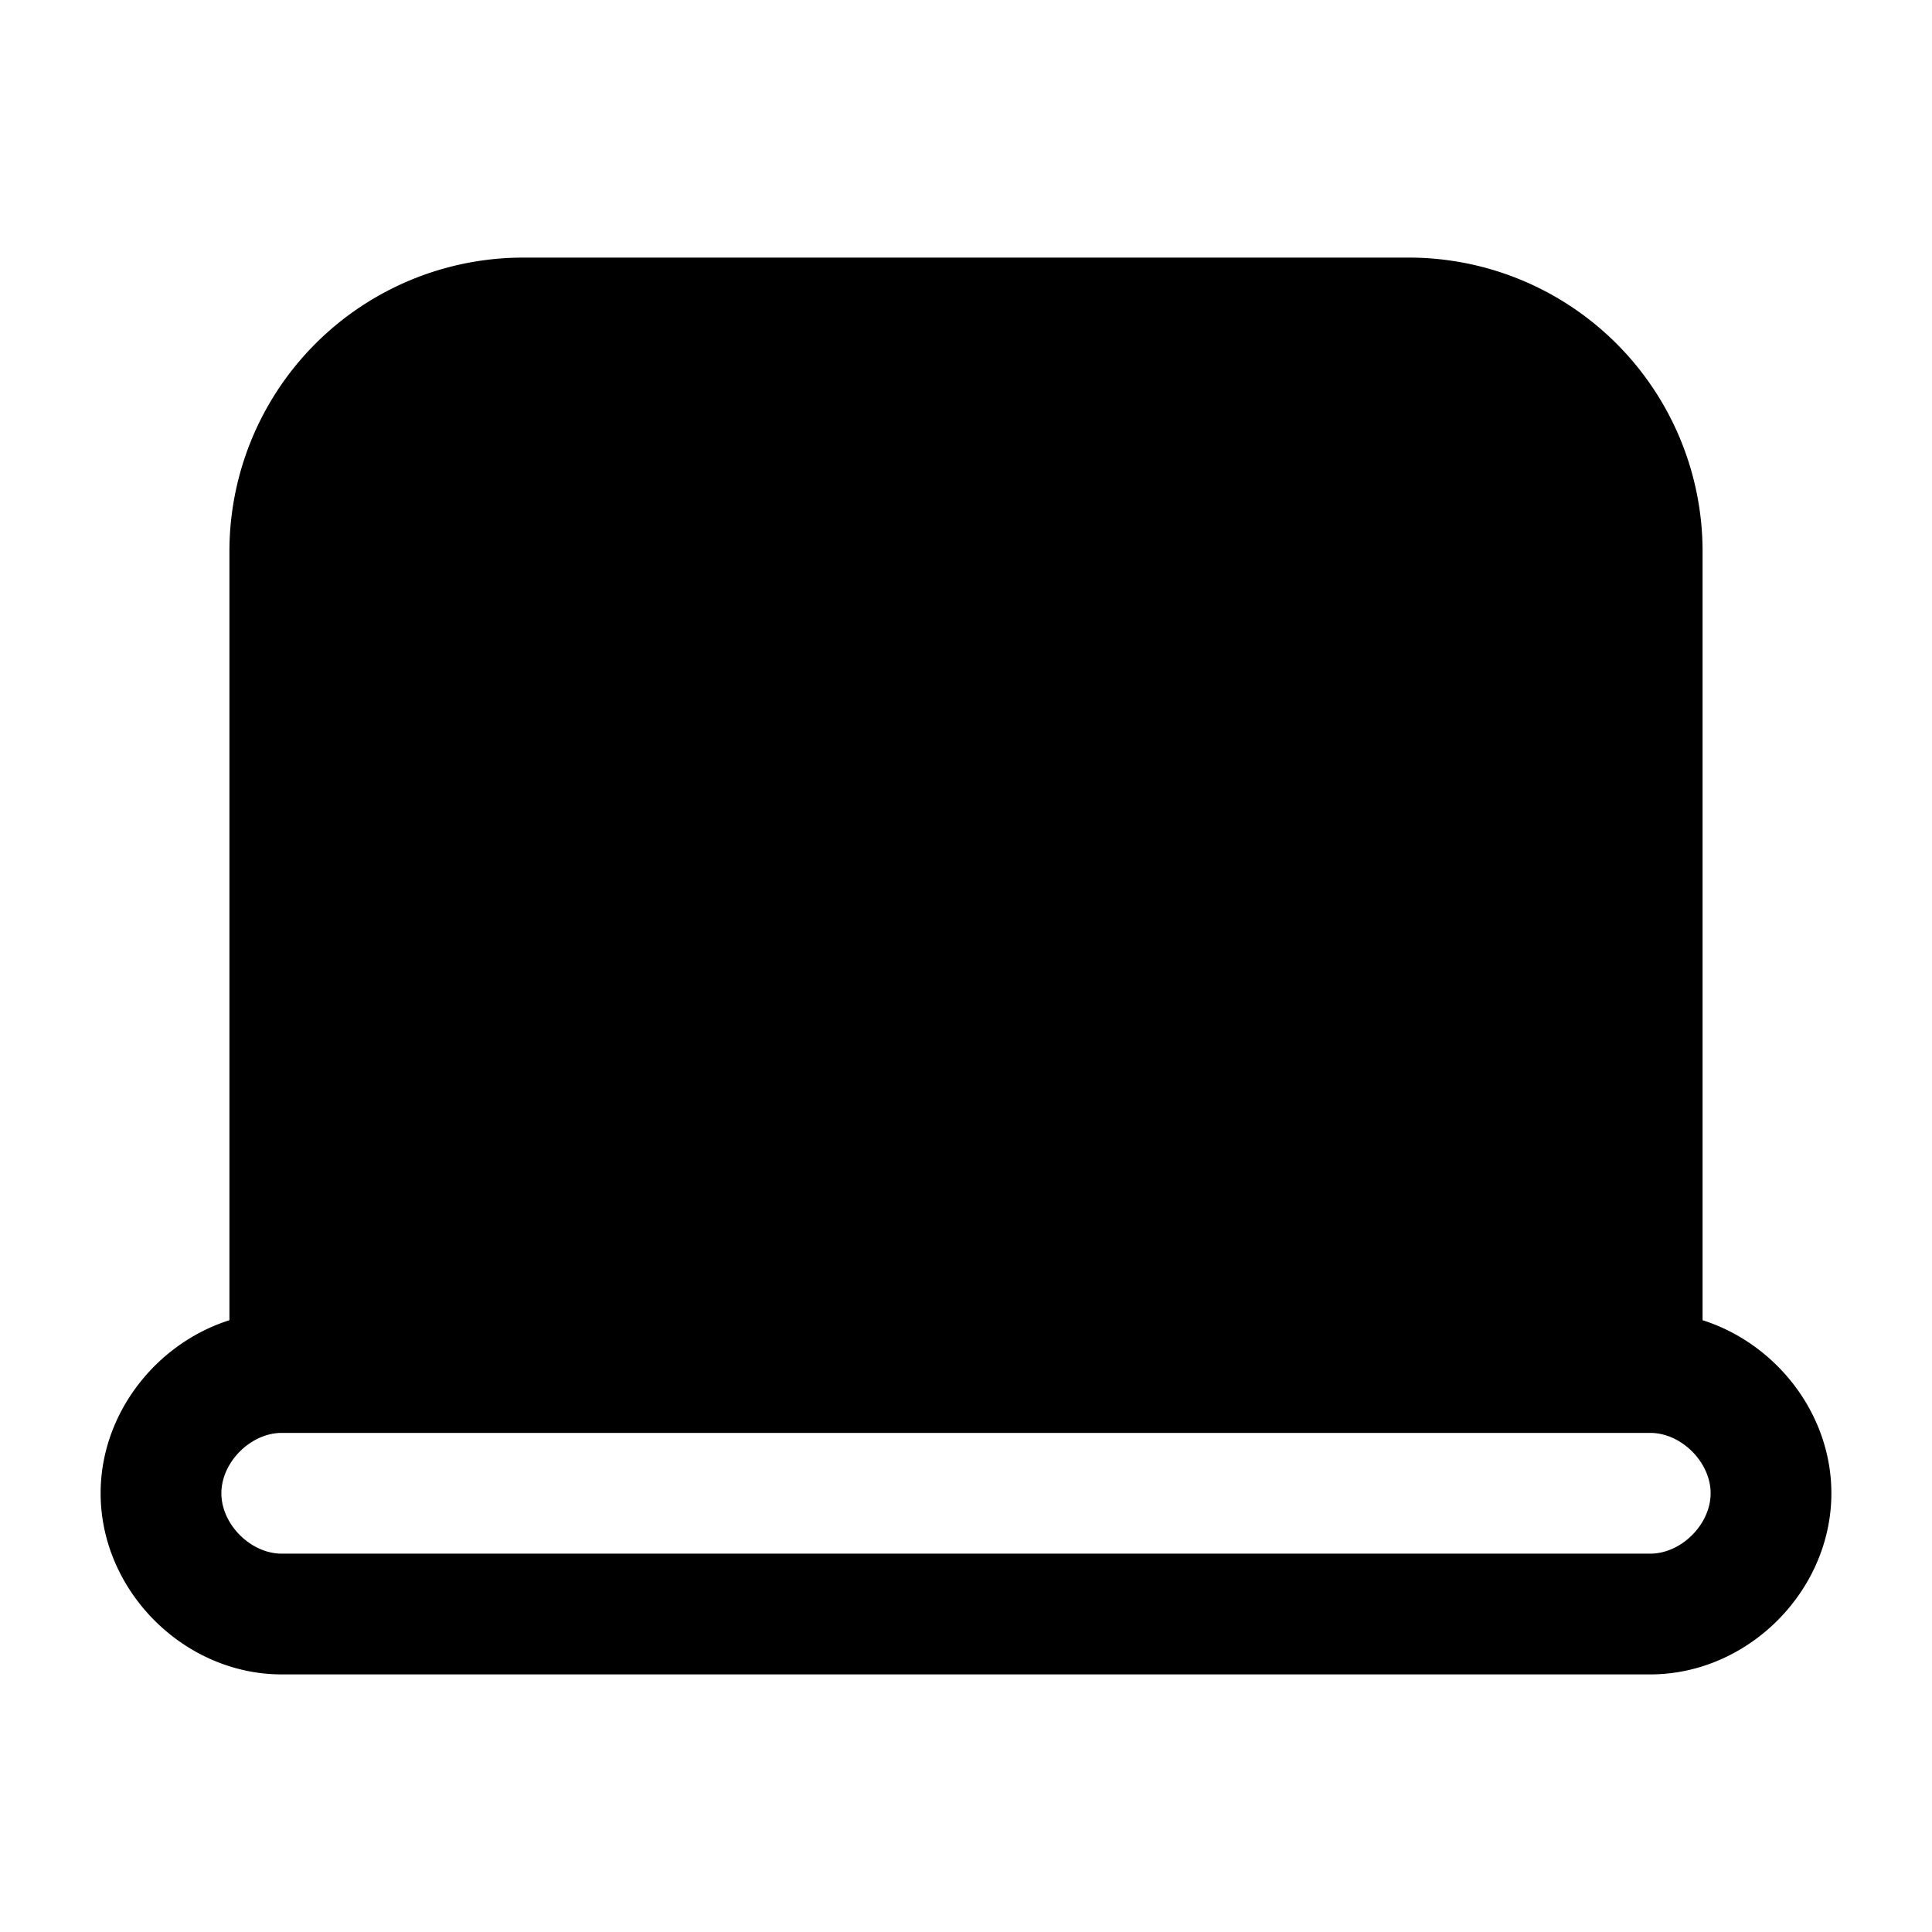 <svg xmlns="http://www.w3.org/2000/svg" fill="none" viewBox="0 0 24 24">
  <path fill="#000" d="M4.35 6.85c0-1.186.964-2.15 2.15-2.15h11c1.186 0 2.15.964 2.15 2.15v9.45H4.35zm-1.5 9.55V6.85A3.65 3.65 0 0 1 6.5 3.2h11a3.65 3.65 0 0 1 3.65 3.65v9.55c.912.29 1.6 1.16 1.6 2.15 0 1.214-1.036 2.25-2.25 2.25h-17c-1.214 0-2.25-1.036-2.25-2.25 0-.99.688-1.86 1.6-2.15m.644 1.4c-.384.004-.744.366-.744.75 0 .386.364.75.75.75h17c.386 0 .75-.364.75-.75 0-.384-.36-.746-.744-.75z"/>
</svg>
